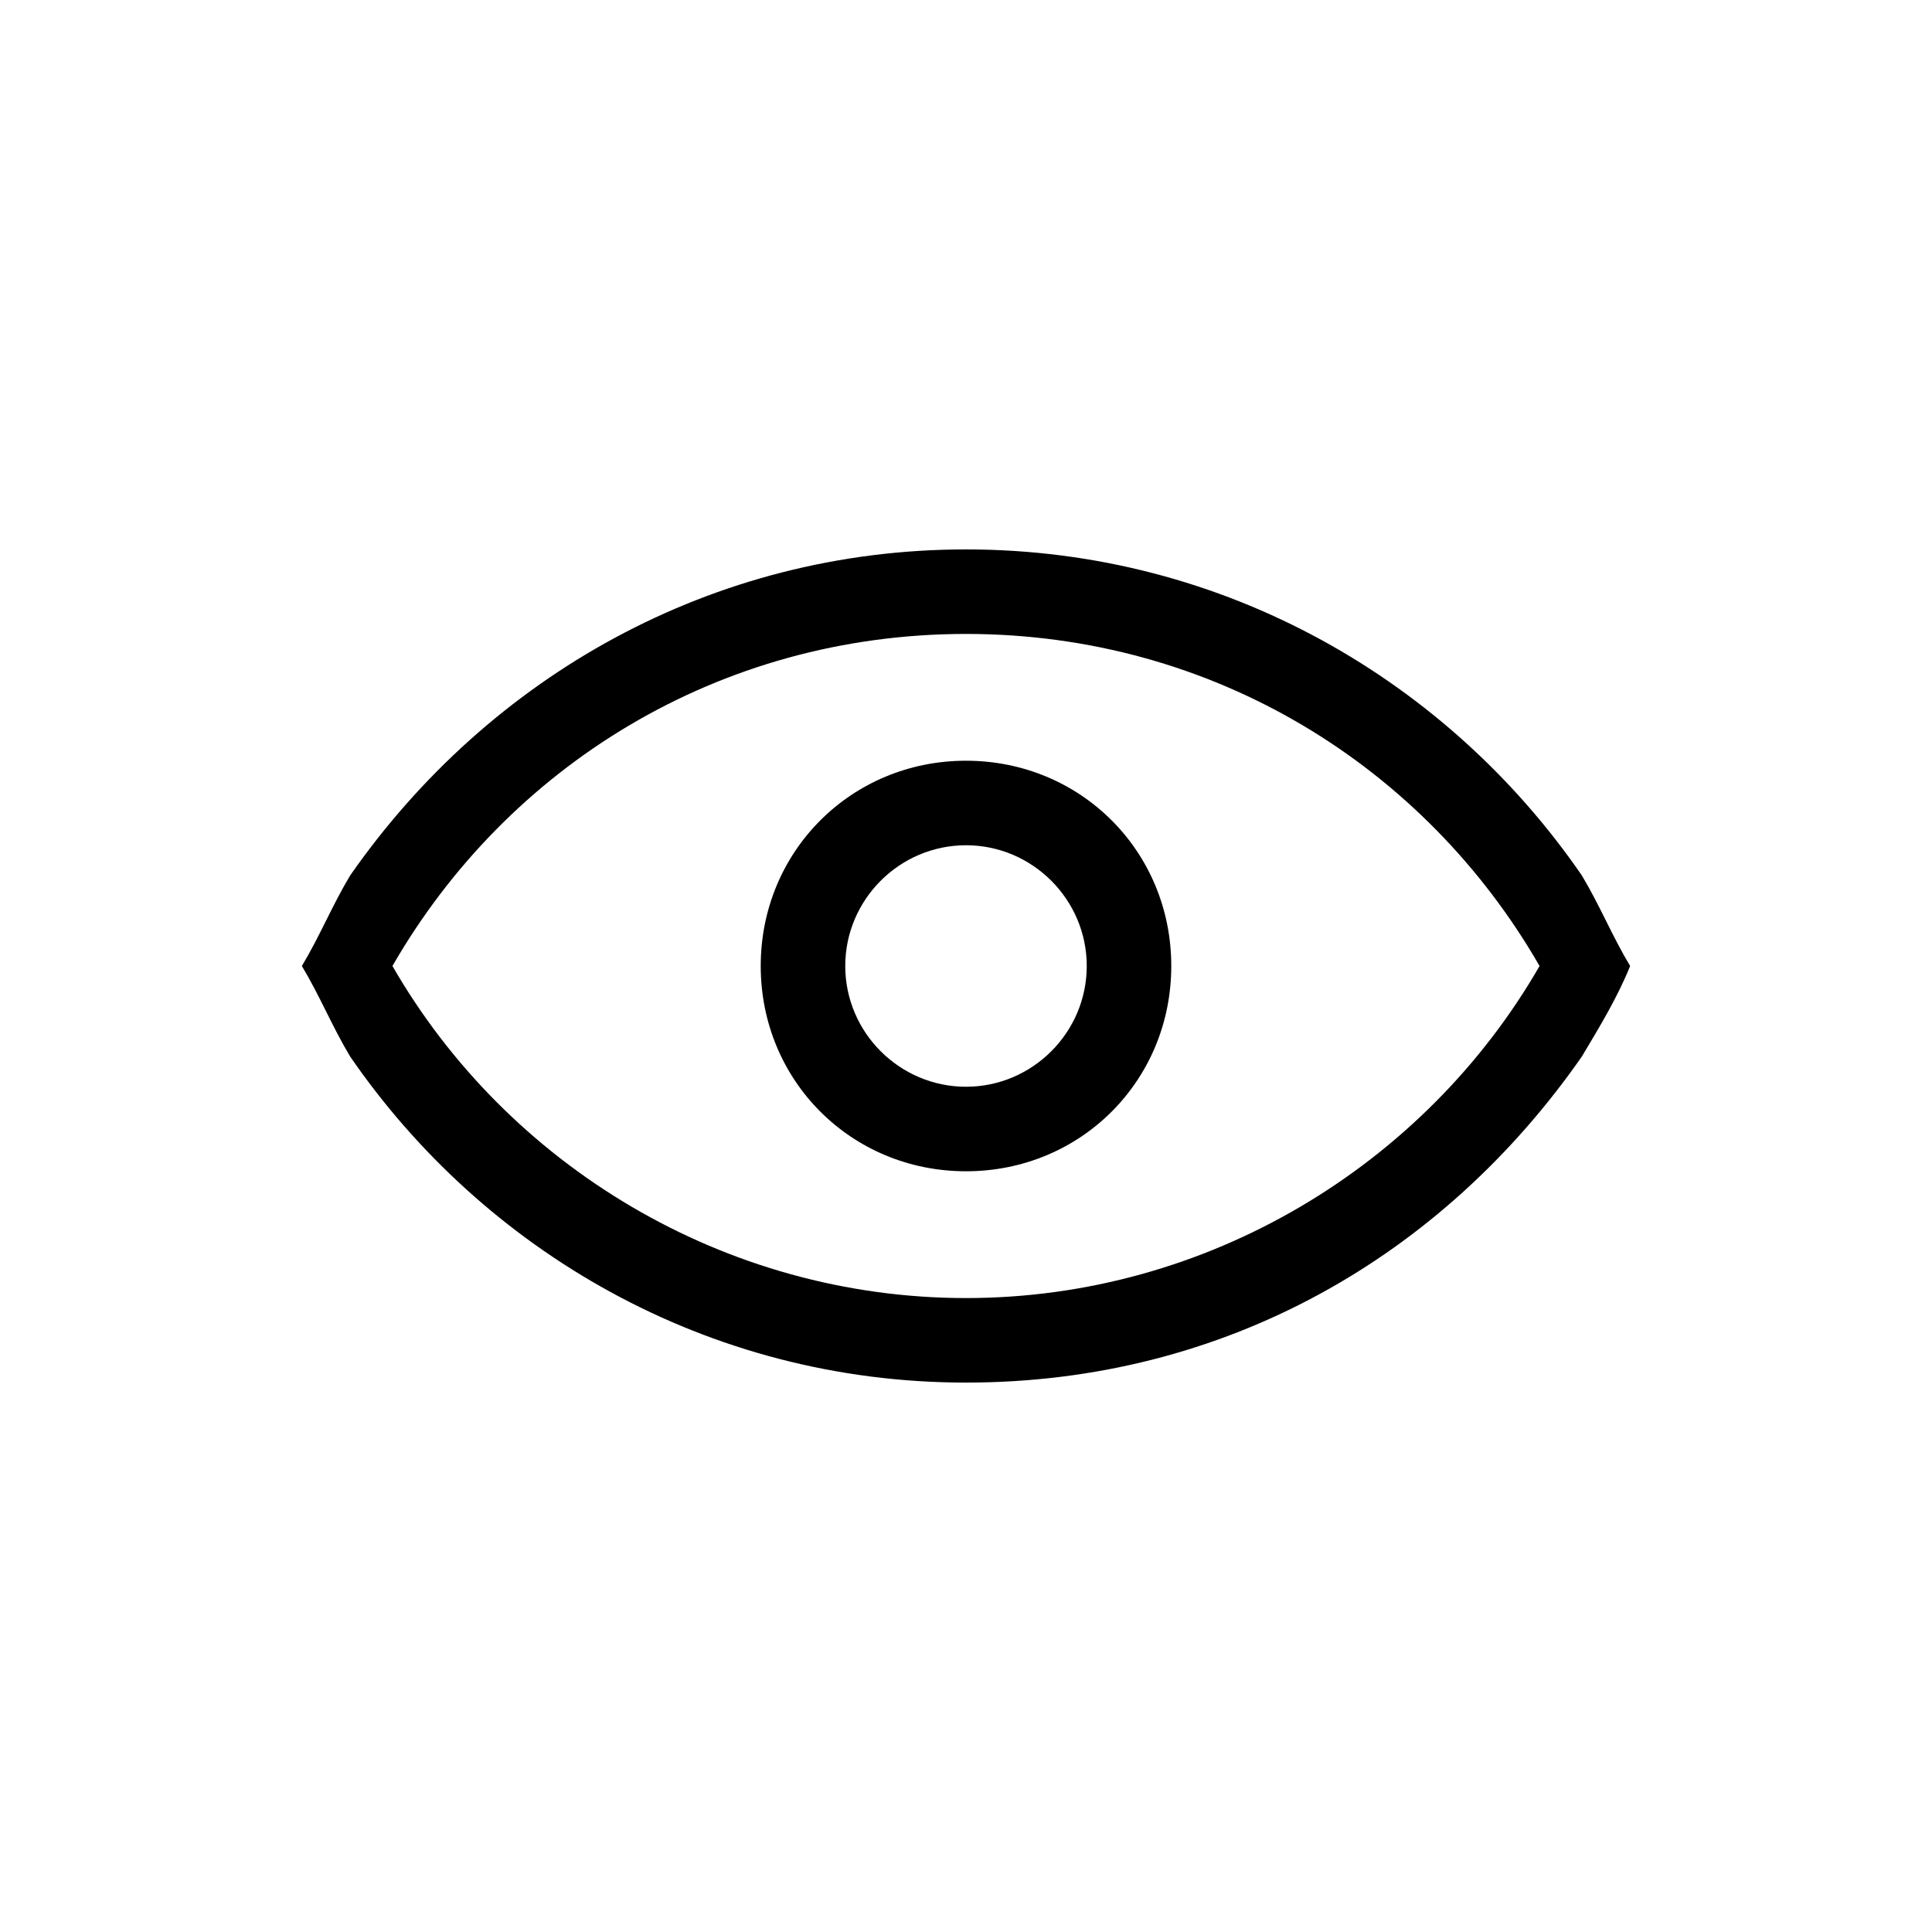 <svg version="1.1" id="Layer_1" xmlns="http://www.w3.org/2000/svg" xmlns:xlink="http://www.w3.org/1999/xlink" viewBox="0 0 32 32" style="enable-background:new 0 0 32 32;" xml:space="preserve"><style type="text/css">.st0{fill:none;}</style><path class="st0" d="M16,21.5c4,0,7.6-2.2,9.5-5.5c-1.9-3.3-5.4-5.5-9.5-5.5S8.4,12.7,6.5,16C8.4,19.3,12,21.5,16,21.5z"/><path d="M26.2,14.5C24,11.3,20.3,9.1,16,9.1c-4.2,0-7.9,2.1-10.2,5.4C5.5,15,5.3,15.5,5,16c0.3,0.5,0.5,1,0.8,1.5c2.2,3.2,5.9,5.4,10.2,5.4s7.9-2.1,10.2-5.4c0.3-0.5,0.6-1,0.8-1.5C26.7,15.5,26.5,15,26.2,14.5z M16,21.5c-4,0-7.6-2.2-9.5-5.5c1.9-3.3,5.4-5.5,9.5-5.5s7.6,2.2,9.5,5.5C23.6,19.3,20,21.5,16,21.5z"/><path d="M16,19.4c-1.9,0-3.4-1.5-3.4-3.4s1.5-3.4,3.4-3.4s3.4,1.5,3.4,3.4S17.9,19.4,16,19.4z M16,14c-1.1,0-2,0.9-2,2s0.9,2,2,2s2-0.9,2-2S17.1,14,16,14z"/></svg>
